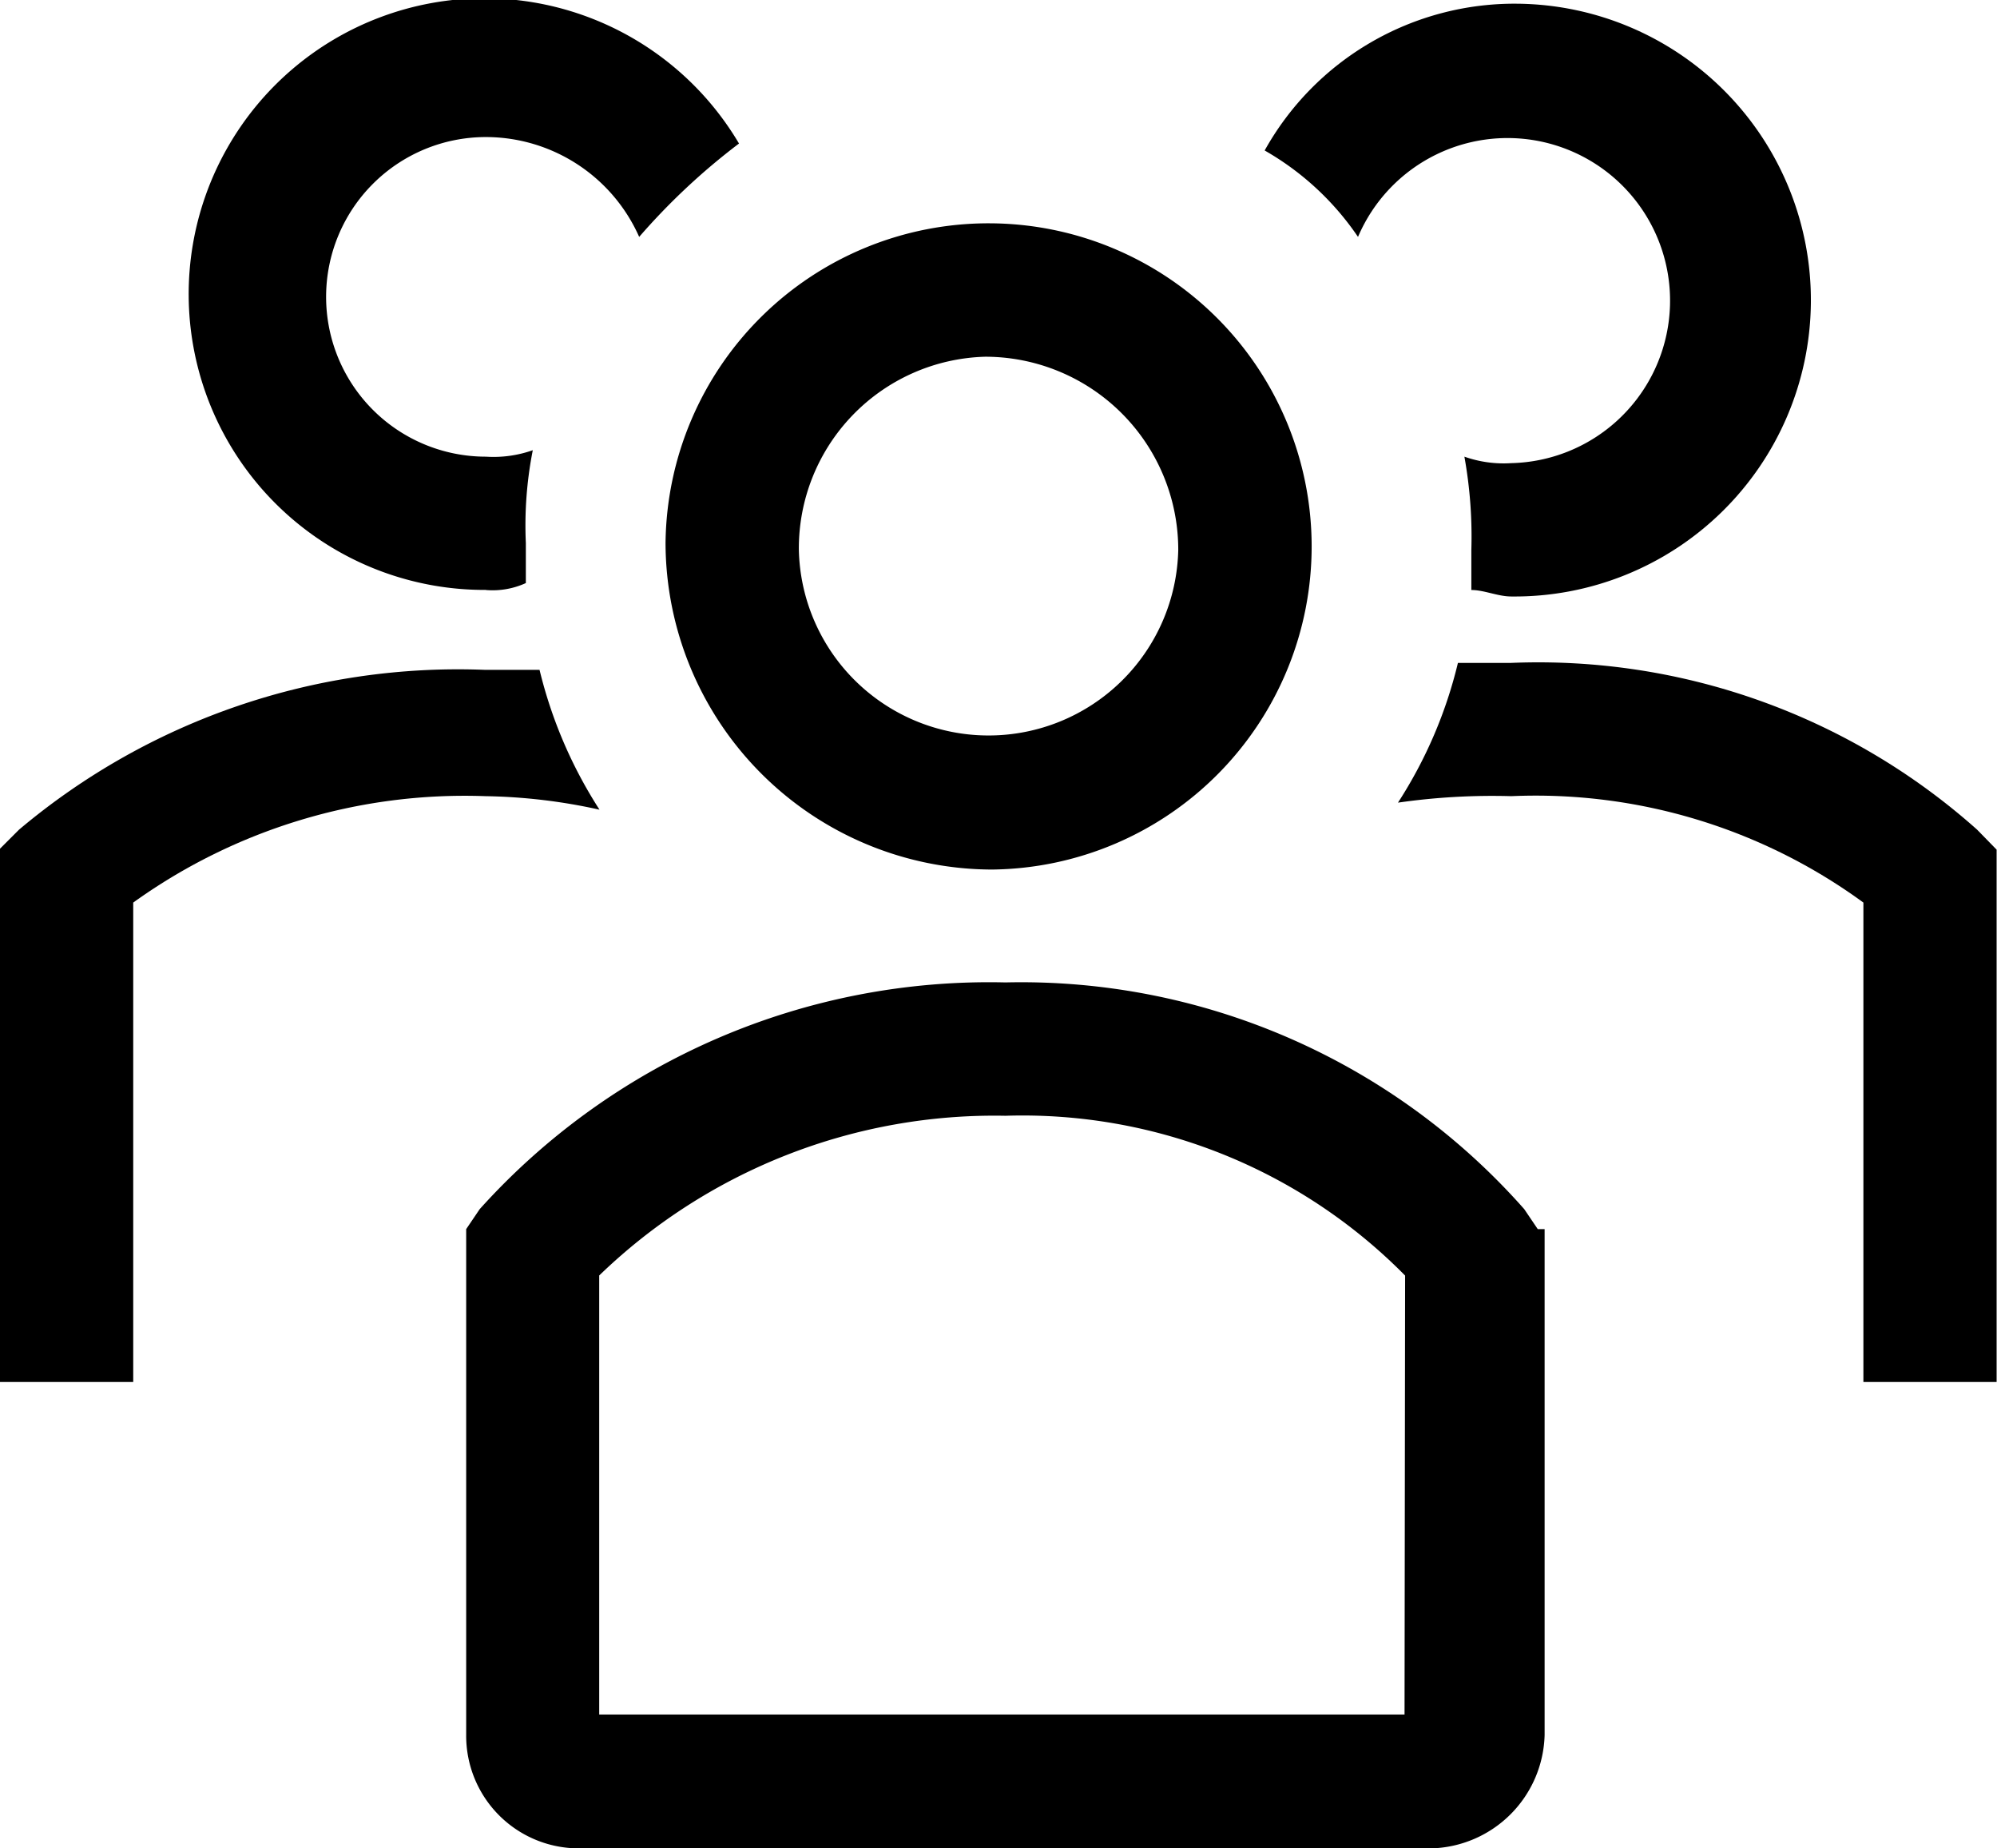 <svg height="19.419" viewBox="0 0 20.986 19.419" width="20.986" xmlns="http://www.w3.org/2000/svg"><path d="m20.761 16.919a3.395 3.395 0 1 0 -3.431-3.431 3.439 3.439 0 0 0 3.431 3.431zm-.073-5.388a2.029 2.029 0 0 1 2.03 2.03 1.994 1.994 0 0 1 -3.987 0 2.014 2.014 0 0 1 1.957-2.03z" transform="translate(-10.336 -7.783)"/><path d="m38.086 20.678a6.928 6.928 0 0 0 -4.9-1.752h-.556a4.728 4.728 0 0 1 -.63 1.468 6.979 6.979 0 0 1 1.191-.068 5.841 5.841 0 0 1 3.7 1.118v5.037h1.4v-5.593z" transform="translate(-17.309 -11.961)"/><path d="m30.311 8.18a1.708 1.708 0 1 1 1.611 2.377 1.235 1.235 0 0 1 -.493-.068 4.732 4.732 0 0 1 .073.981v.42c.136 0 .278.068.42.068a3.114 3.114 0 0 0 .068-6.228 3.006 3.006 0 0 0 -2.66 1.542 2.951 2.951 0 0 1 .981.908z" transform="translate(-16.04 -5.691)"/><path d="m10.3 20.534a4.782 4.782 0 0 1 -.63-1.469h-.57a7.162 7.162 0 0 0 -4.9 1.679l-.21.21v5.593h1.41v-5.037a5.968 5.968 0 0 1 3.7-1.118 5.927 5.927 0 0 1 1.2.142z" transform="translate(-4 -12.027)"/><path d="m10.908 11.855a.84.84 0 0 0 .42-.073v-.42a4.079 4.079 0 0 1 .073-.976 1.235 1.235 0 0 1 -.493.068 1.679 1.679 0 0 1 0-3.358 1.764 1.764 0 0 1 1.611 1.049 6.9 6.9 0 0 1 1.049-.981 3.108 3.108 0 1 0 -2.66 4.69z" transform="translate(-5.802 -5.656)"/><path d="m24.594 27.919-.142-.21a7.053 7.053 0 0 0 -5.452-2.382 7.2 7.2 0 0 0 -5.525 2.382l-.142.21v5.315a1.183 1.183 0 0 0 1.191 1.191h8.956a1.224 1.224 0 0 0 1.186-1.191v-5.315zm-1.4 5.1h-8.463v-4.613a5.976 5.976 0 0 1 4.269-1.678 5.647 5.647 0 0 1 4.2 1.679z" transform="translate(-8.434 -15.005)"/></svg>